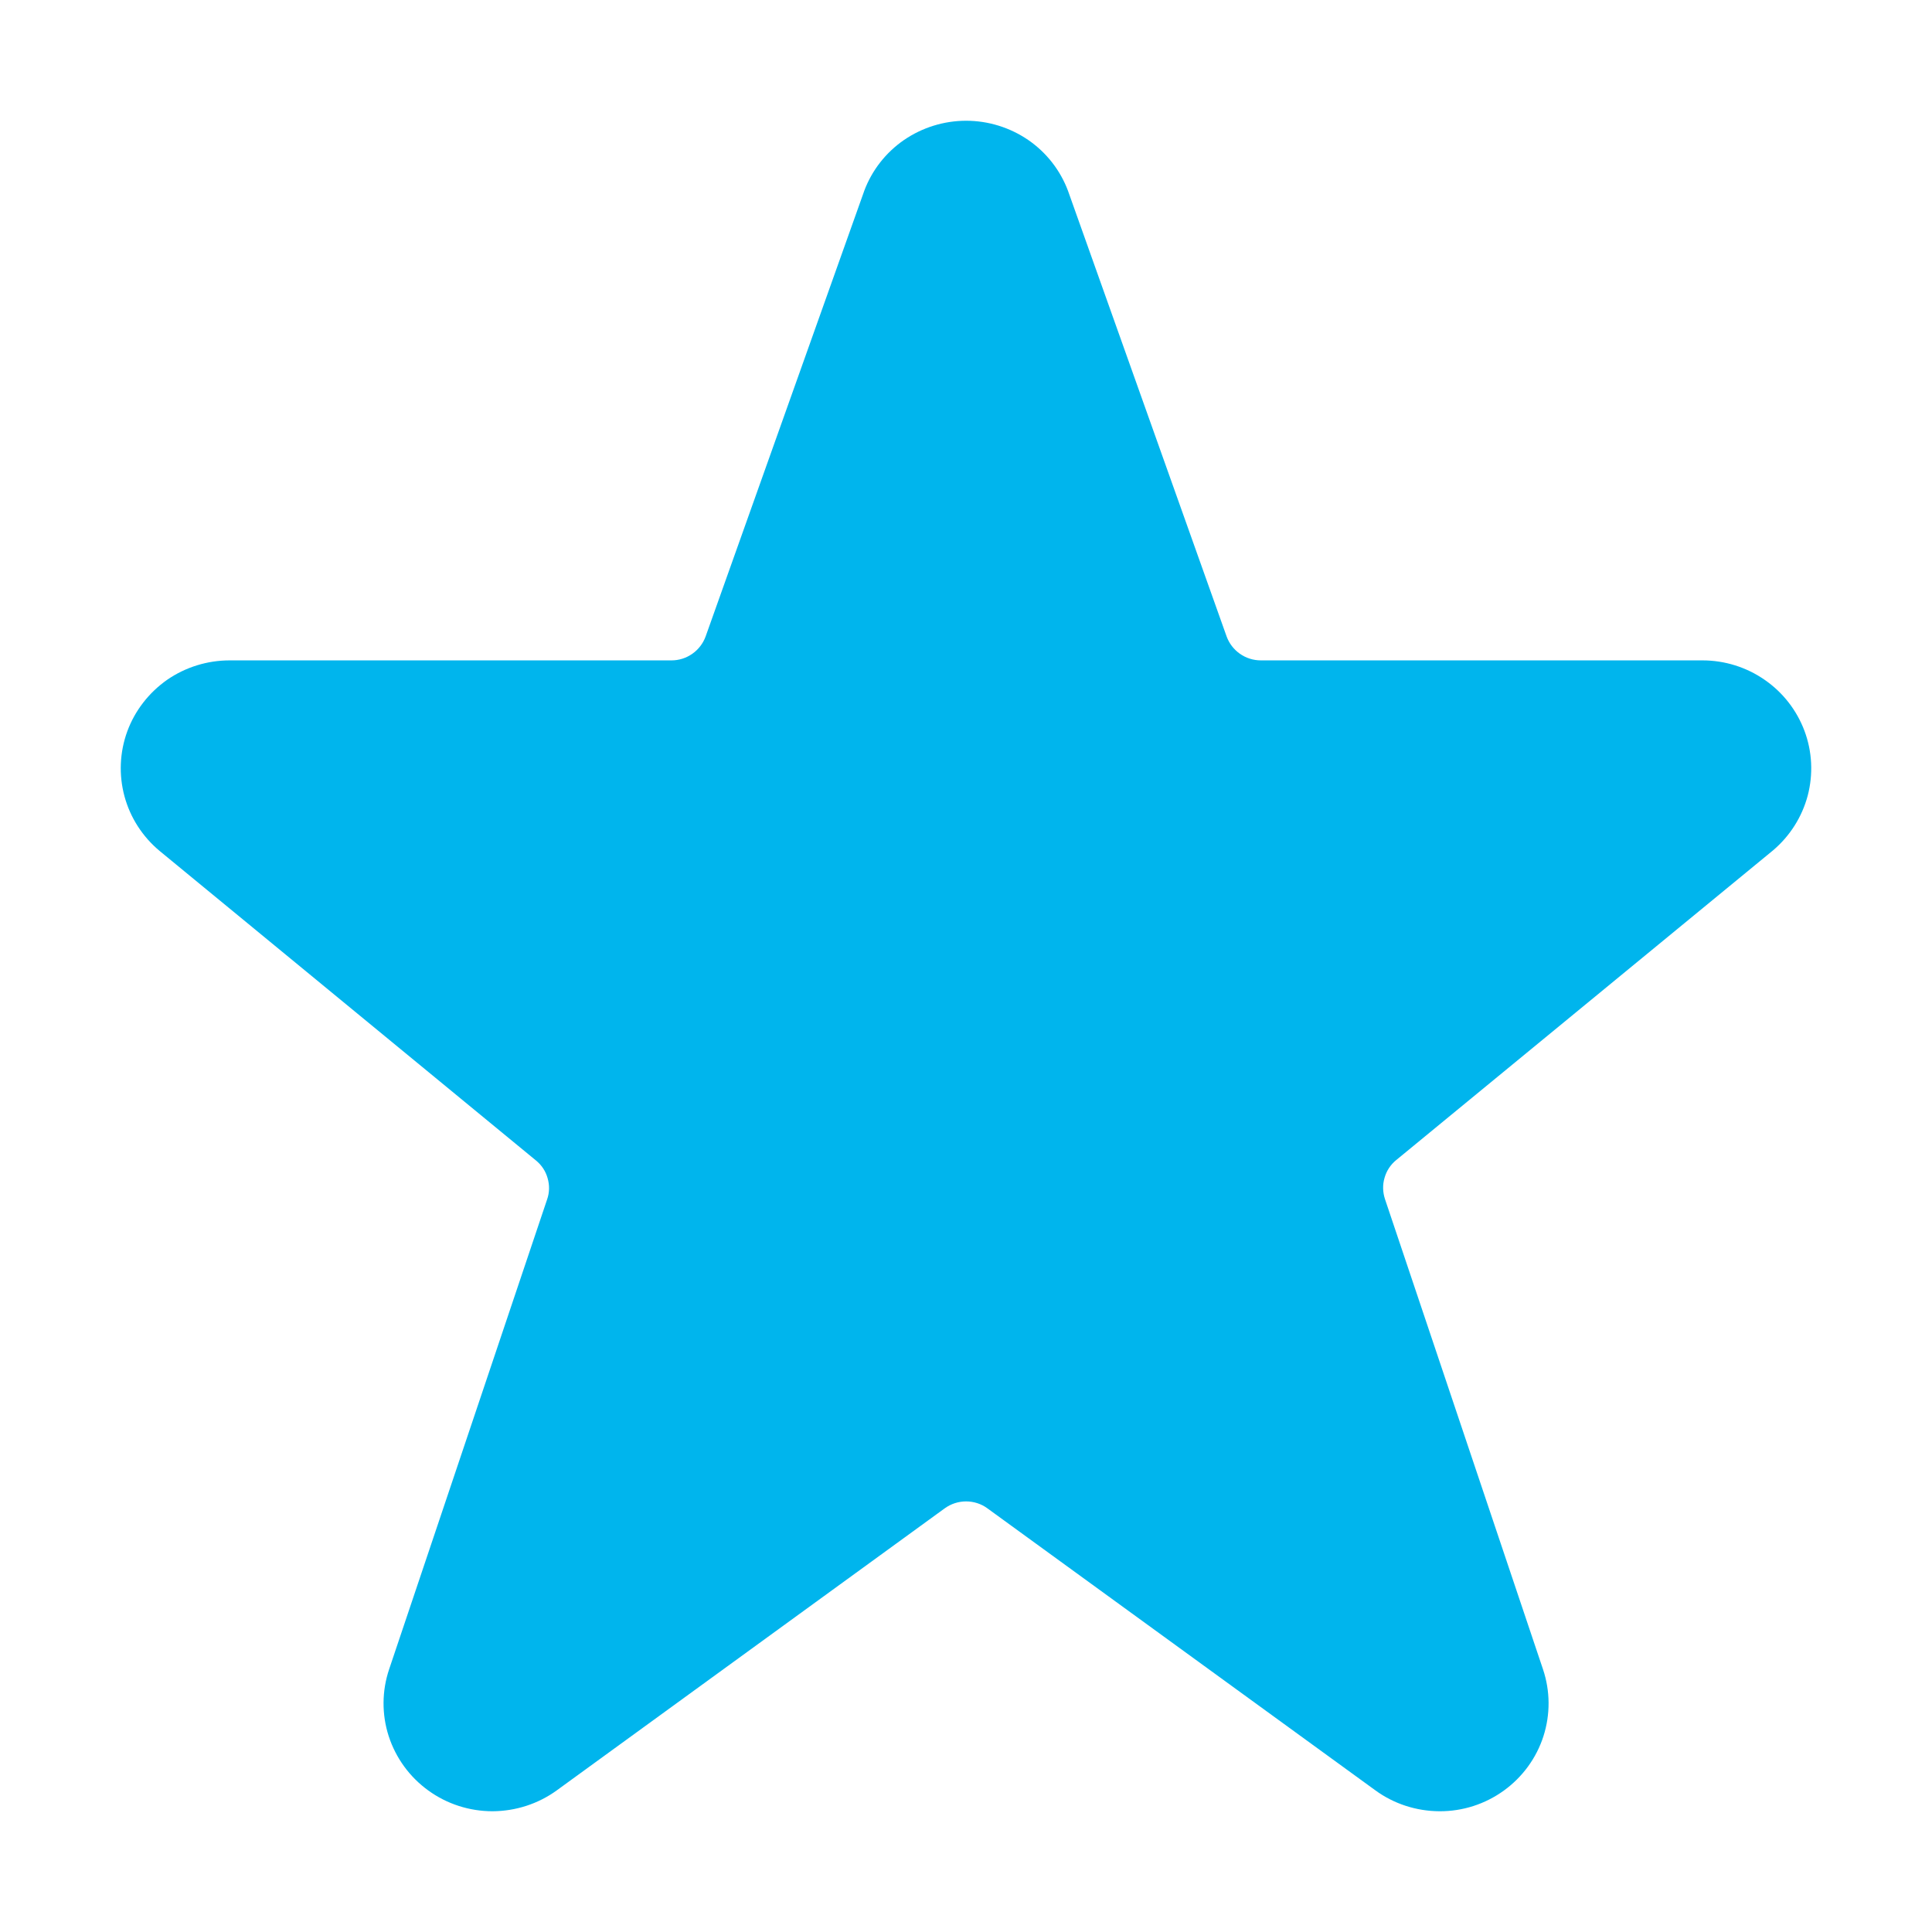 <?xml version="1.0" encoding="UTF-8" standalone="no"?>
<svg
  xmlns="http://www.w3.org/2000/svg"
  version="1.1"
  viewBox="0 0 16 16"
  height="16"
  width="16"
  fill="#00b5ed"
  id="Favorite_00b5ed">
  <path clip-rule="evenodd" d="M14.944 6.053C14.88 5.882 14.765 5.734 14.614 5.63C14.463 5.525 14.283 5.469 14.099 5.469H10.442C10.38 5.469 10.319 5.45 10.268 5.414C10.217 5.378 10.179 5.328 10.158 5.27L8.845 1.581C8.781 1.41 8.666 1.263 8.515 1.159C8.364 1.056 8.185 1 8.001 1C7.817 1 7.638 1.056 7.487 1.159C7.336 1.263 7.221 1.41 7.157 1.581L7.154 1.59L5.844 5.27C5.823 5.328 5.785 5.378 5.734 5.414C5.683 5.45 5.623 5.469 5.561 5.469H1.902C1.717 5.469 1.536 5.525 1.384 5.63C1.233 5.736 1.117 5.885 1.054 6.057C0.991 6.23 0.983 6.417 1.031 6.595C1.079 6.772 1.181 6.93 1.323 7.048L4.438 9.61C4.485 9.648 4.519 9.699 4.535 9.757C4.552 9.815 4.551 9.876 4.531 9.933L3.223 13.823C3.162 14.003 3.161 14.198 3.219 14.378C3.278 14.559 3.392 14.716 3.547 14.828C3.701 14.94 3.888 15 4.079 15C4.27 14.999 4.457 14.939 4.611 14.827L7.823 12.492C7.875 12.454 7.937 12.434 8.001 12.434C8.064 12.434 8.127 12.454 8.178 12.492L11.389 14.826C11.543 14.939 11.73 14.999 11.921 15C12.113 15.001 12.299 14.941 12.454 14.829C12.609 14.717 12.724 14.559 12.782 14.379C12.84 14.198 12.839 14.004 12.778 13.823L11.47 9.931C11.451 9.874 11.449 9.812 11.466 9.755C11.482 9.697 11.516 9.645 11.563 9.607L14.684 7.042C14.824 6.923 14.924 6.765 14.971 6.588C15.017 6.411 15.008 6.224 14.944 6.053Z" fill-rule="evenodd"></path>
</svg>
